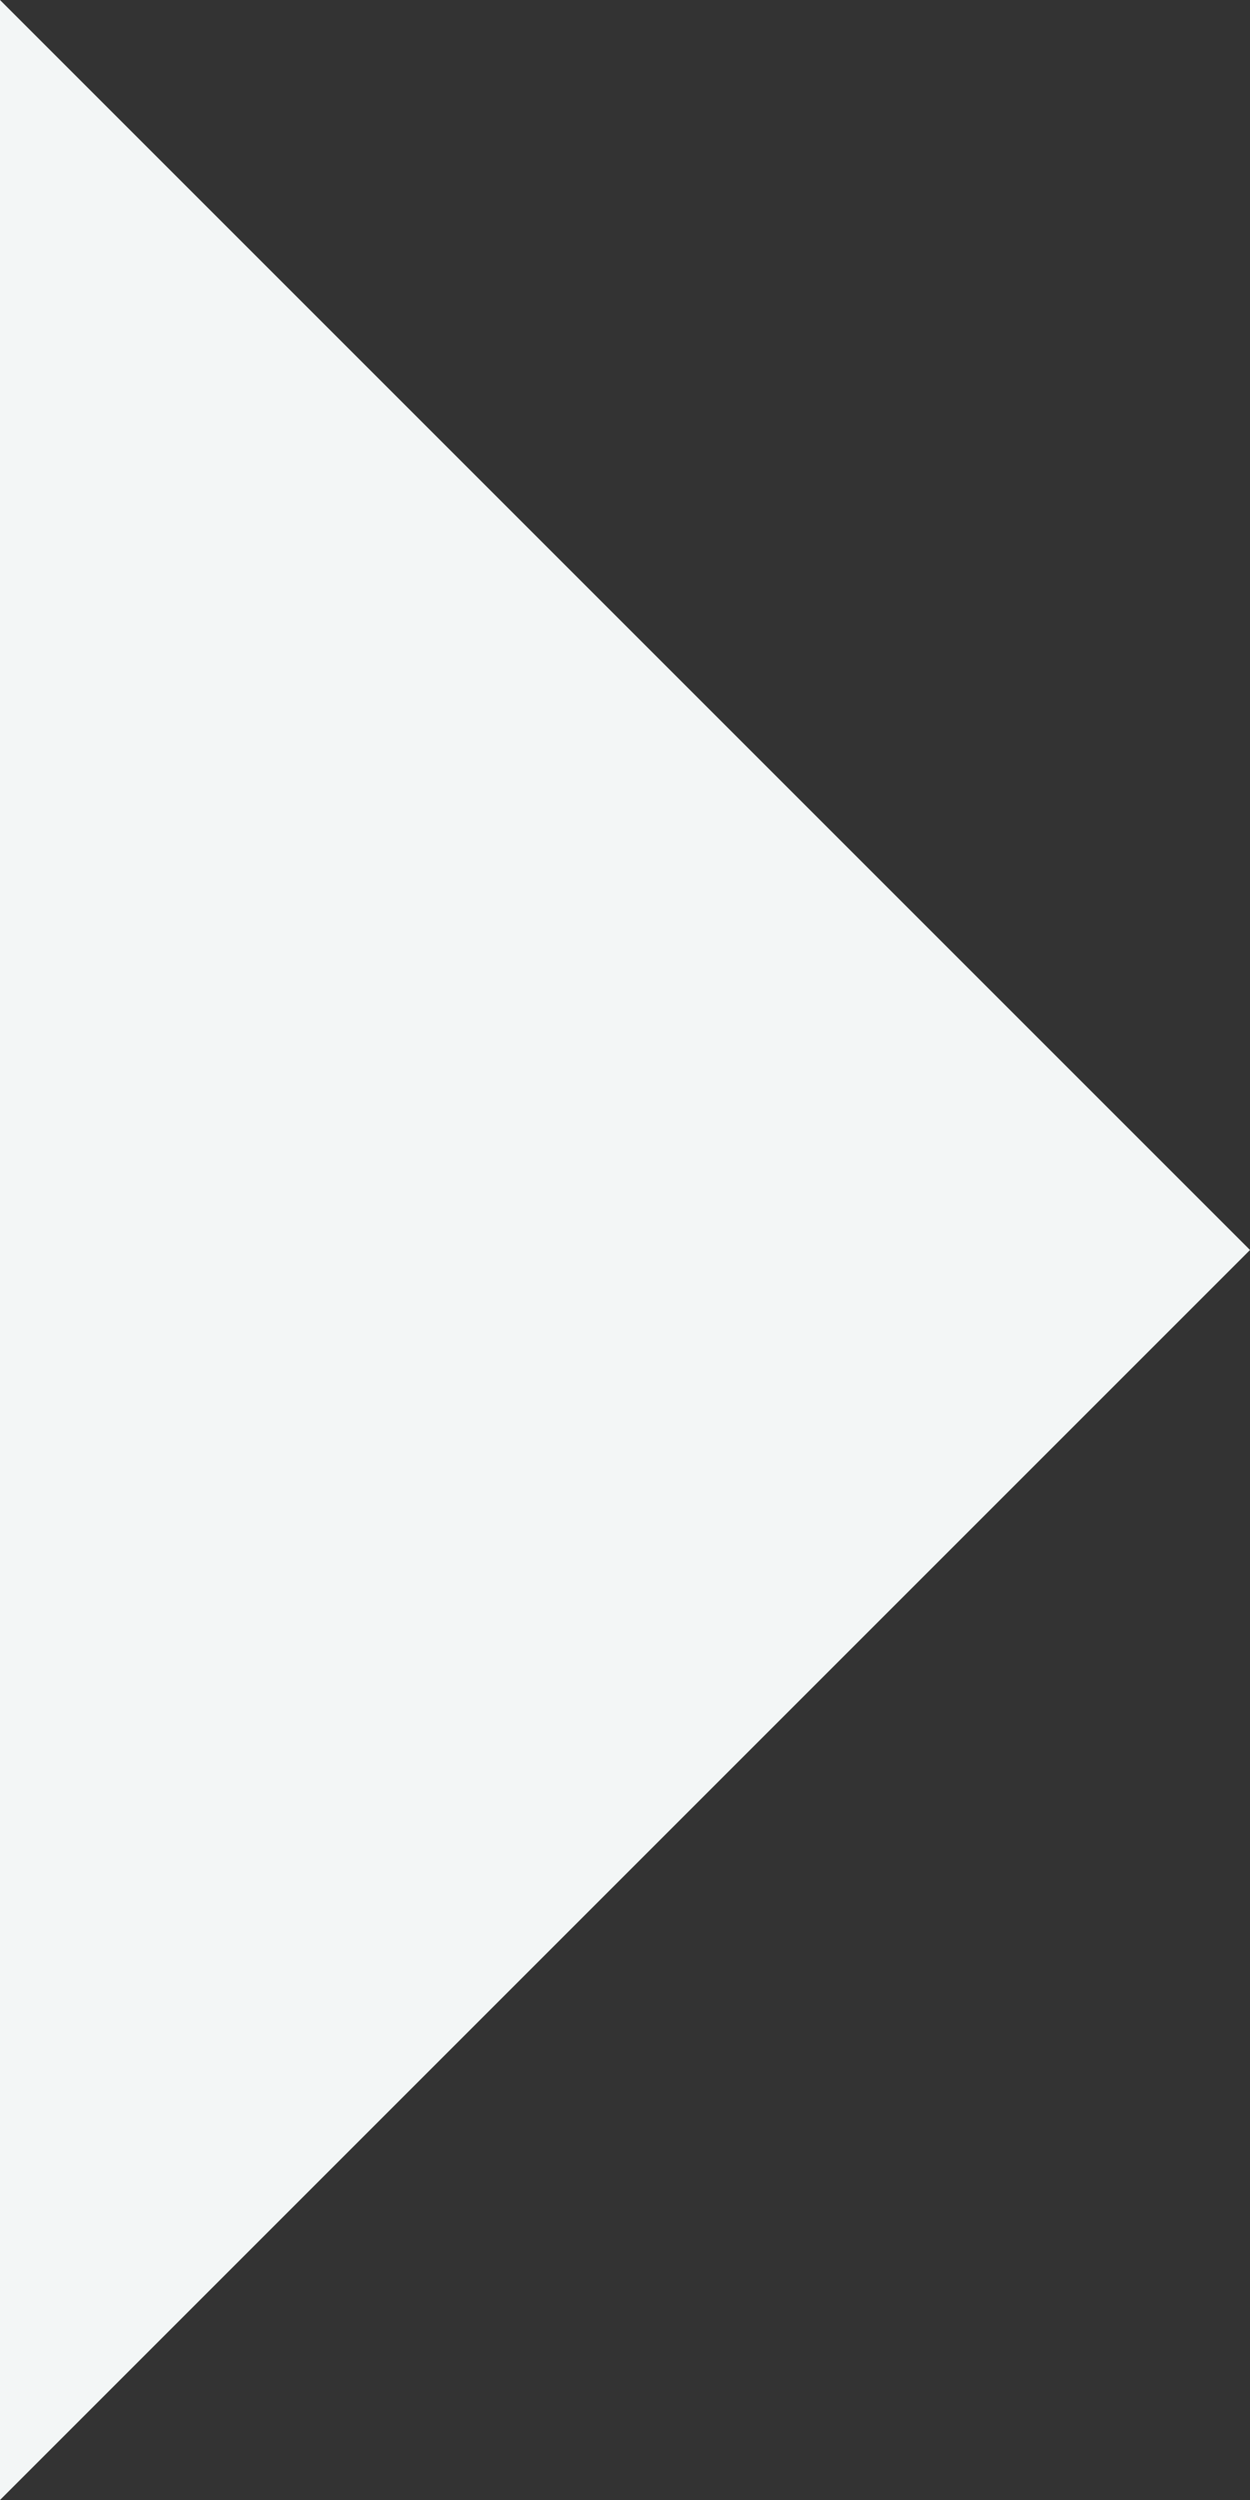 <svg enable-background="new 0 0 10 20" height="20" viewBox="0 0 10 20" width="10" xmlns="http://www.w3.org/2000/svg"><rect x="0" y="0" width="10" height="20" fill="#333333" stroke="none"/><path d="m0 20 10-10-10-10z" fill="#f3f6f6"/></svg>